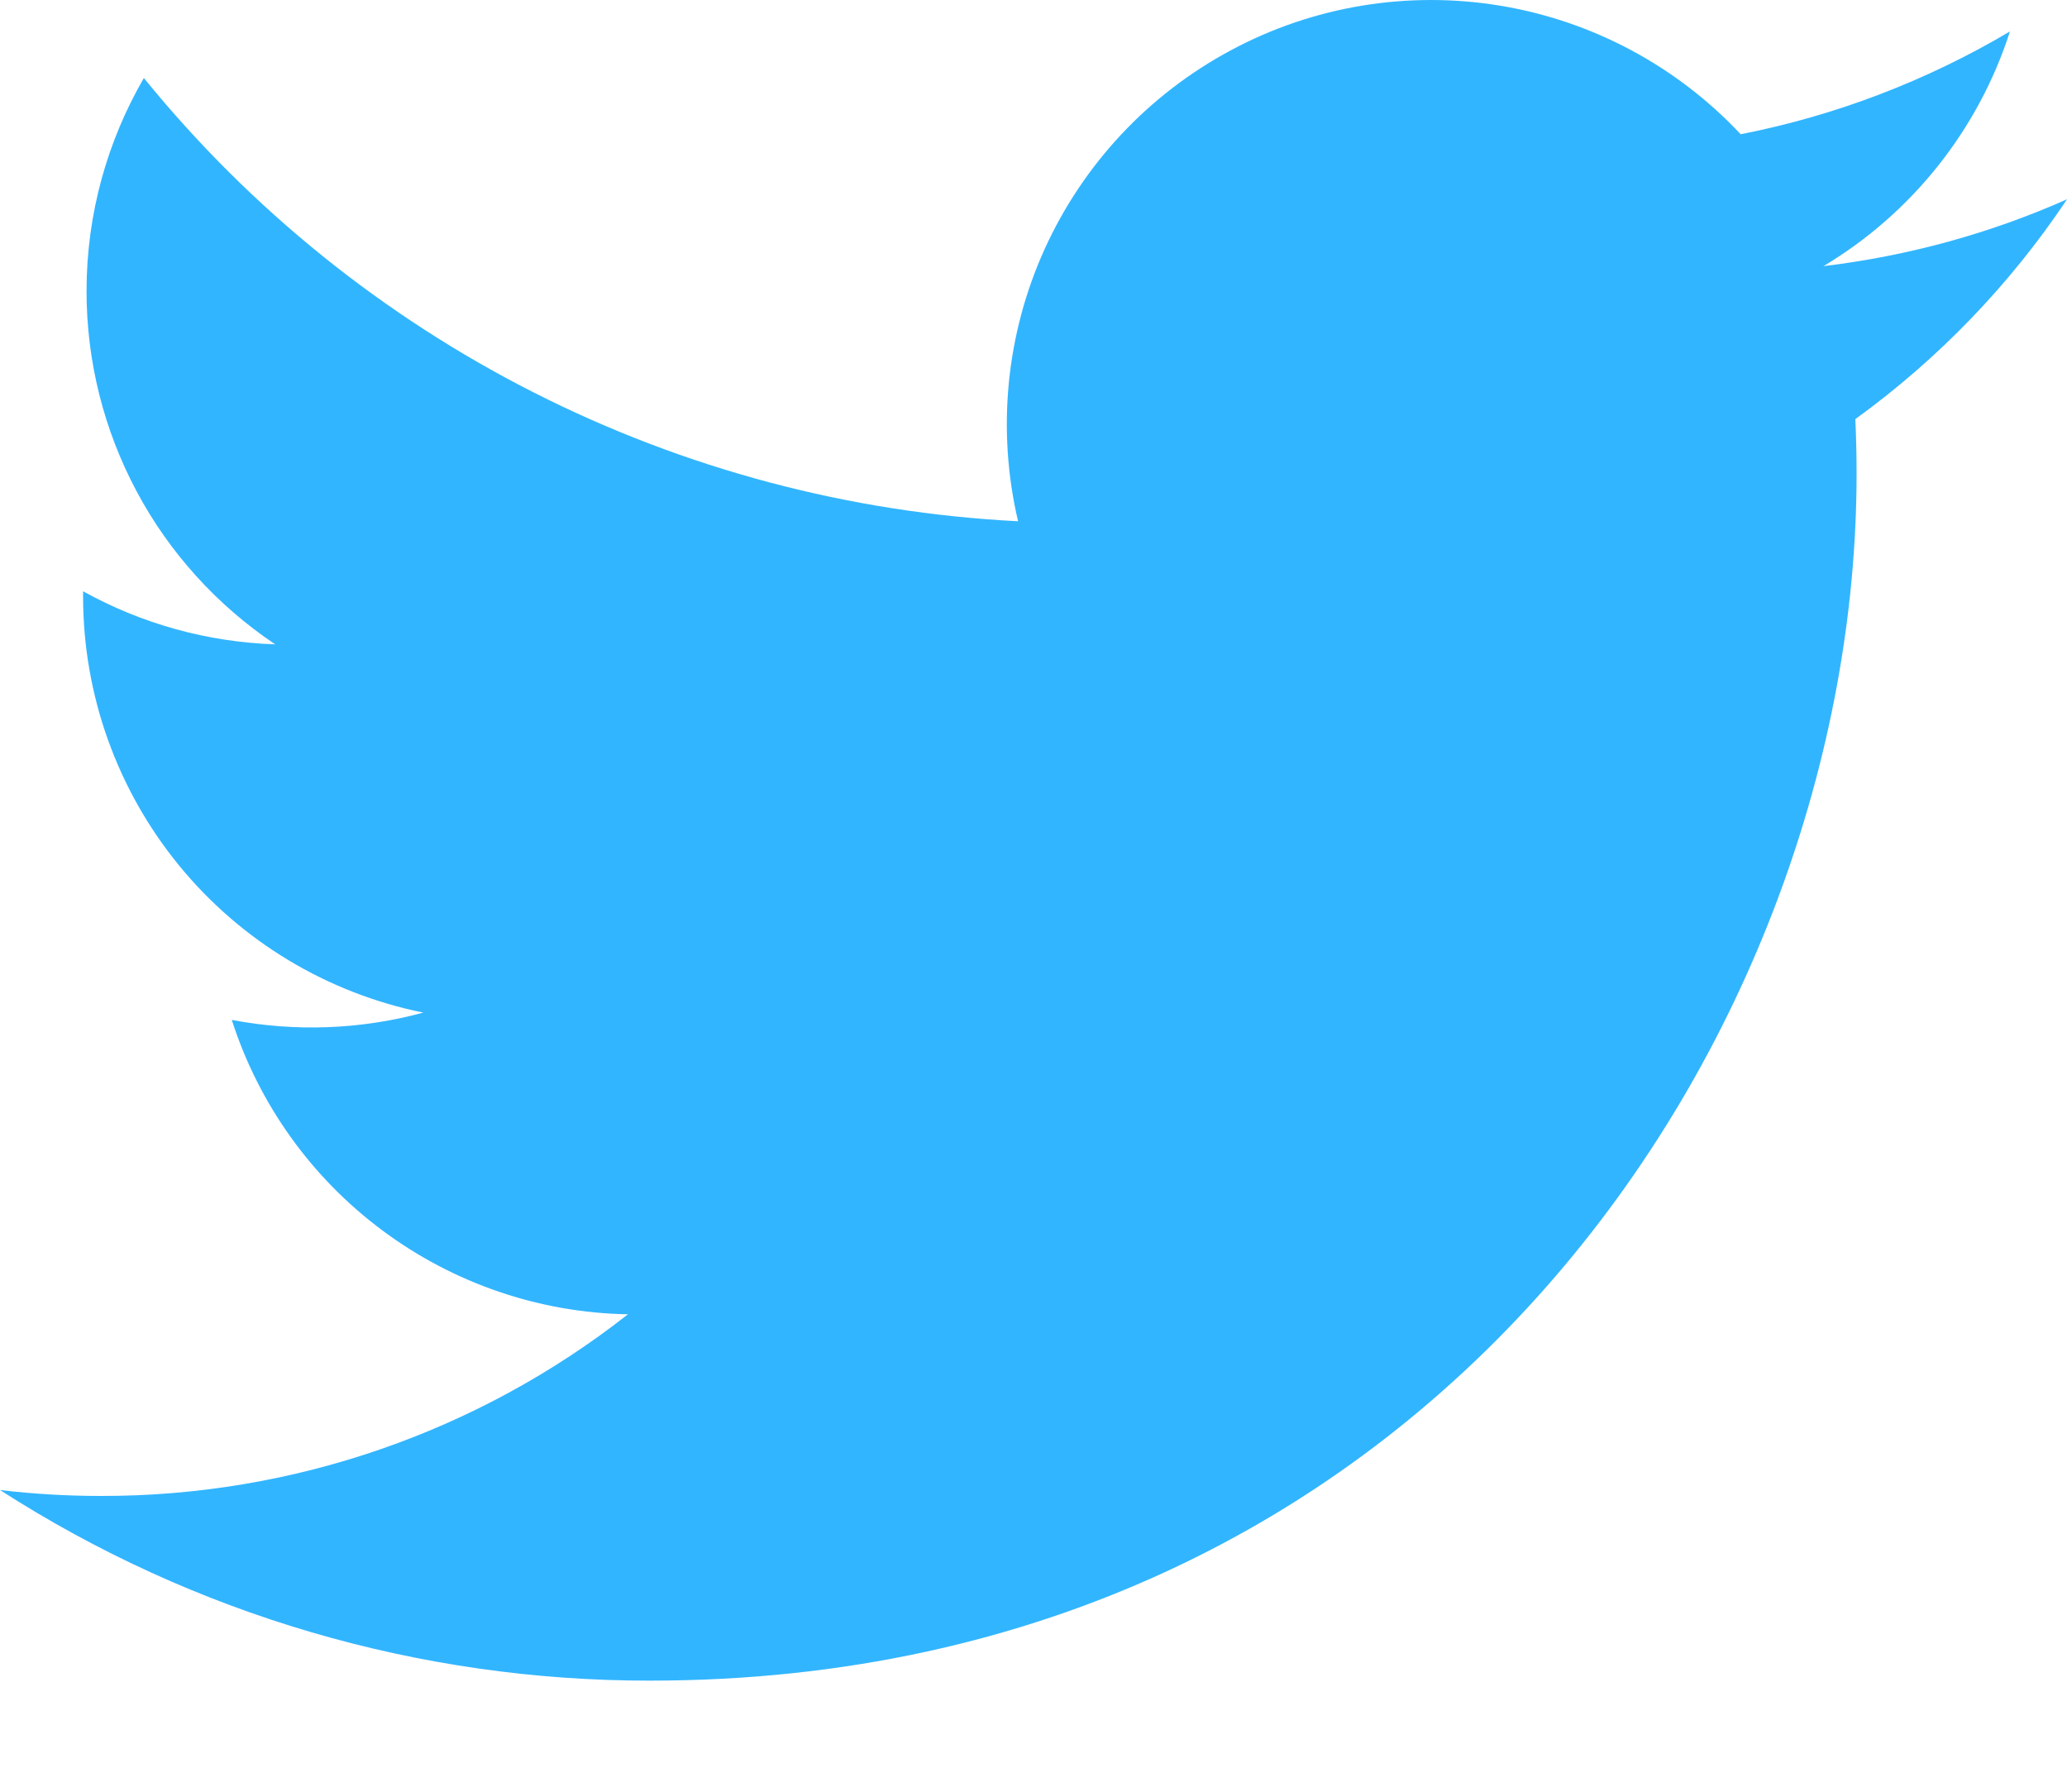 <svg width="15" height="13" viewBox="0 0 15 13" fill="none" xmlns="http://www.w3.org/2000/svg">
<path d="M15 1.446C14.448 1.691 13.856 1.856 13.233 1.931C13.876 1.546 14.357 0.941 14.586 0.228C13.982 0.586 13.321 0.839 12.632 0.974C12.168 0.479 11.554 0.151 10.885 0.041C10.216 -0.069 9.529 0.044 8.932 0.365C8.334 0.685 7.859 1.193 7.579 1.811C7.3 2.429 7.233 3.122 7.388 3.782C6.164 3.72 4.967 3.402 3.874 2.848C2.781 2.294 1.817 1.517 1.044 0.566C0.78 1.022 0.628 1.55 0.628 2.113C0.628 2.62 0.753 3.119 0.992 3.566C1.23 4.012 1.576 4.393 1.997 4.675C1.508 4.659 1.03 4.527 0.603 4.29V4.329C0.603 5.04 0.849 5.729 1.299 6.279C1.749 6.829 2.375 7.206 3.072 7.347C2.619 7.47 2.143 7.488 1.682 7.4C1.878 8.011 2.261 8.546 2.777 8.929C3.292 9.312 3.915 9.525 4.557 9.536C3.467 10.392 2.121 10.856 0.735 10.854C0.489 10.854 0.244 10.84 0 10.811C1.407 11.716 3.044 12.196 4.717 12.194C10.378 12.194 13.473 7.505 13.473 3.438C13.473 3.306 13.47 3.173 13.464 3.041C14.066 2.605 14.586 2.066 14.999 1.448L15 1.446V1.446Z" fill="#32B5FF"/>
</svg>
